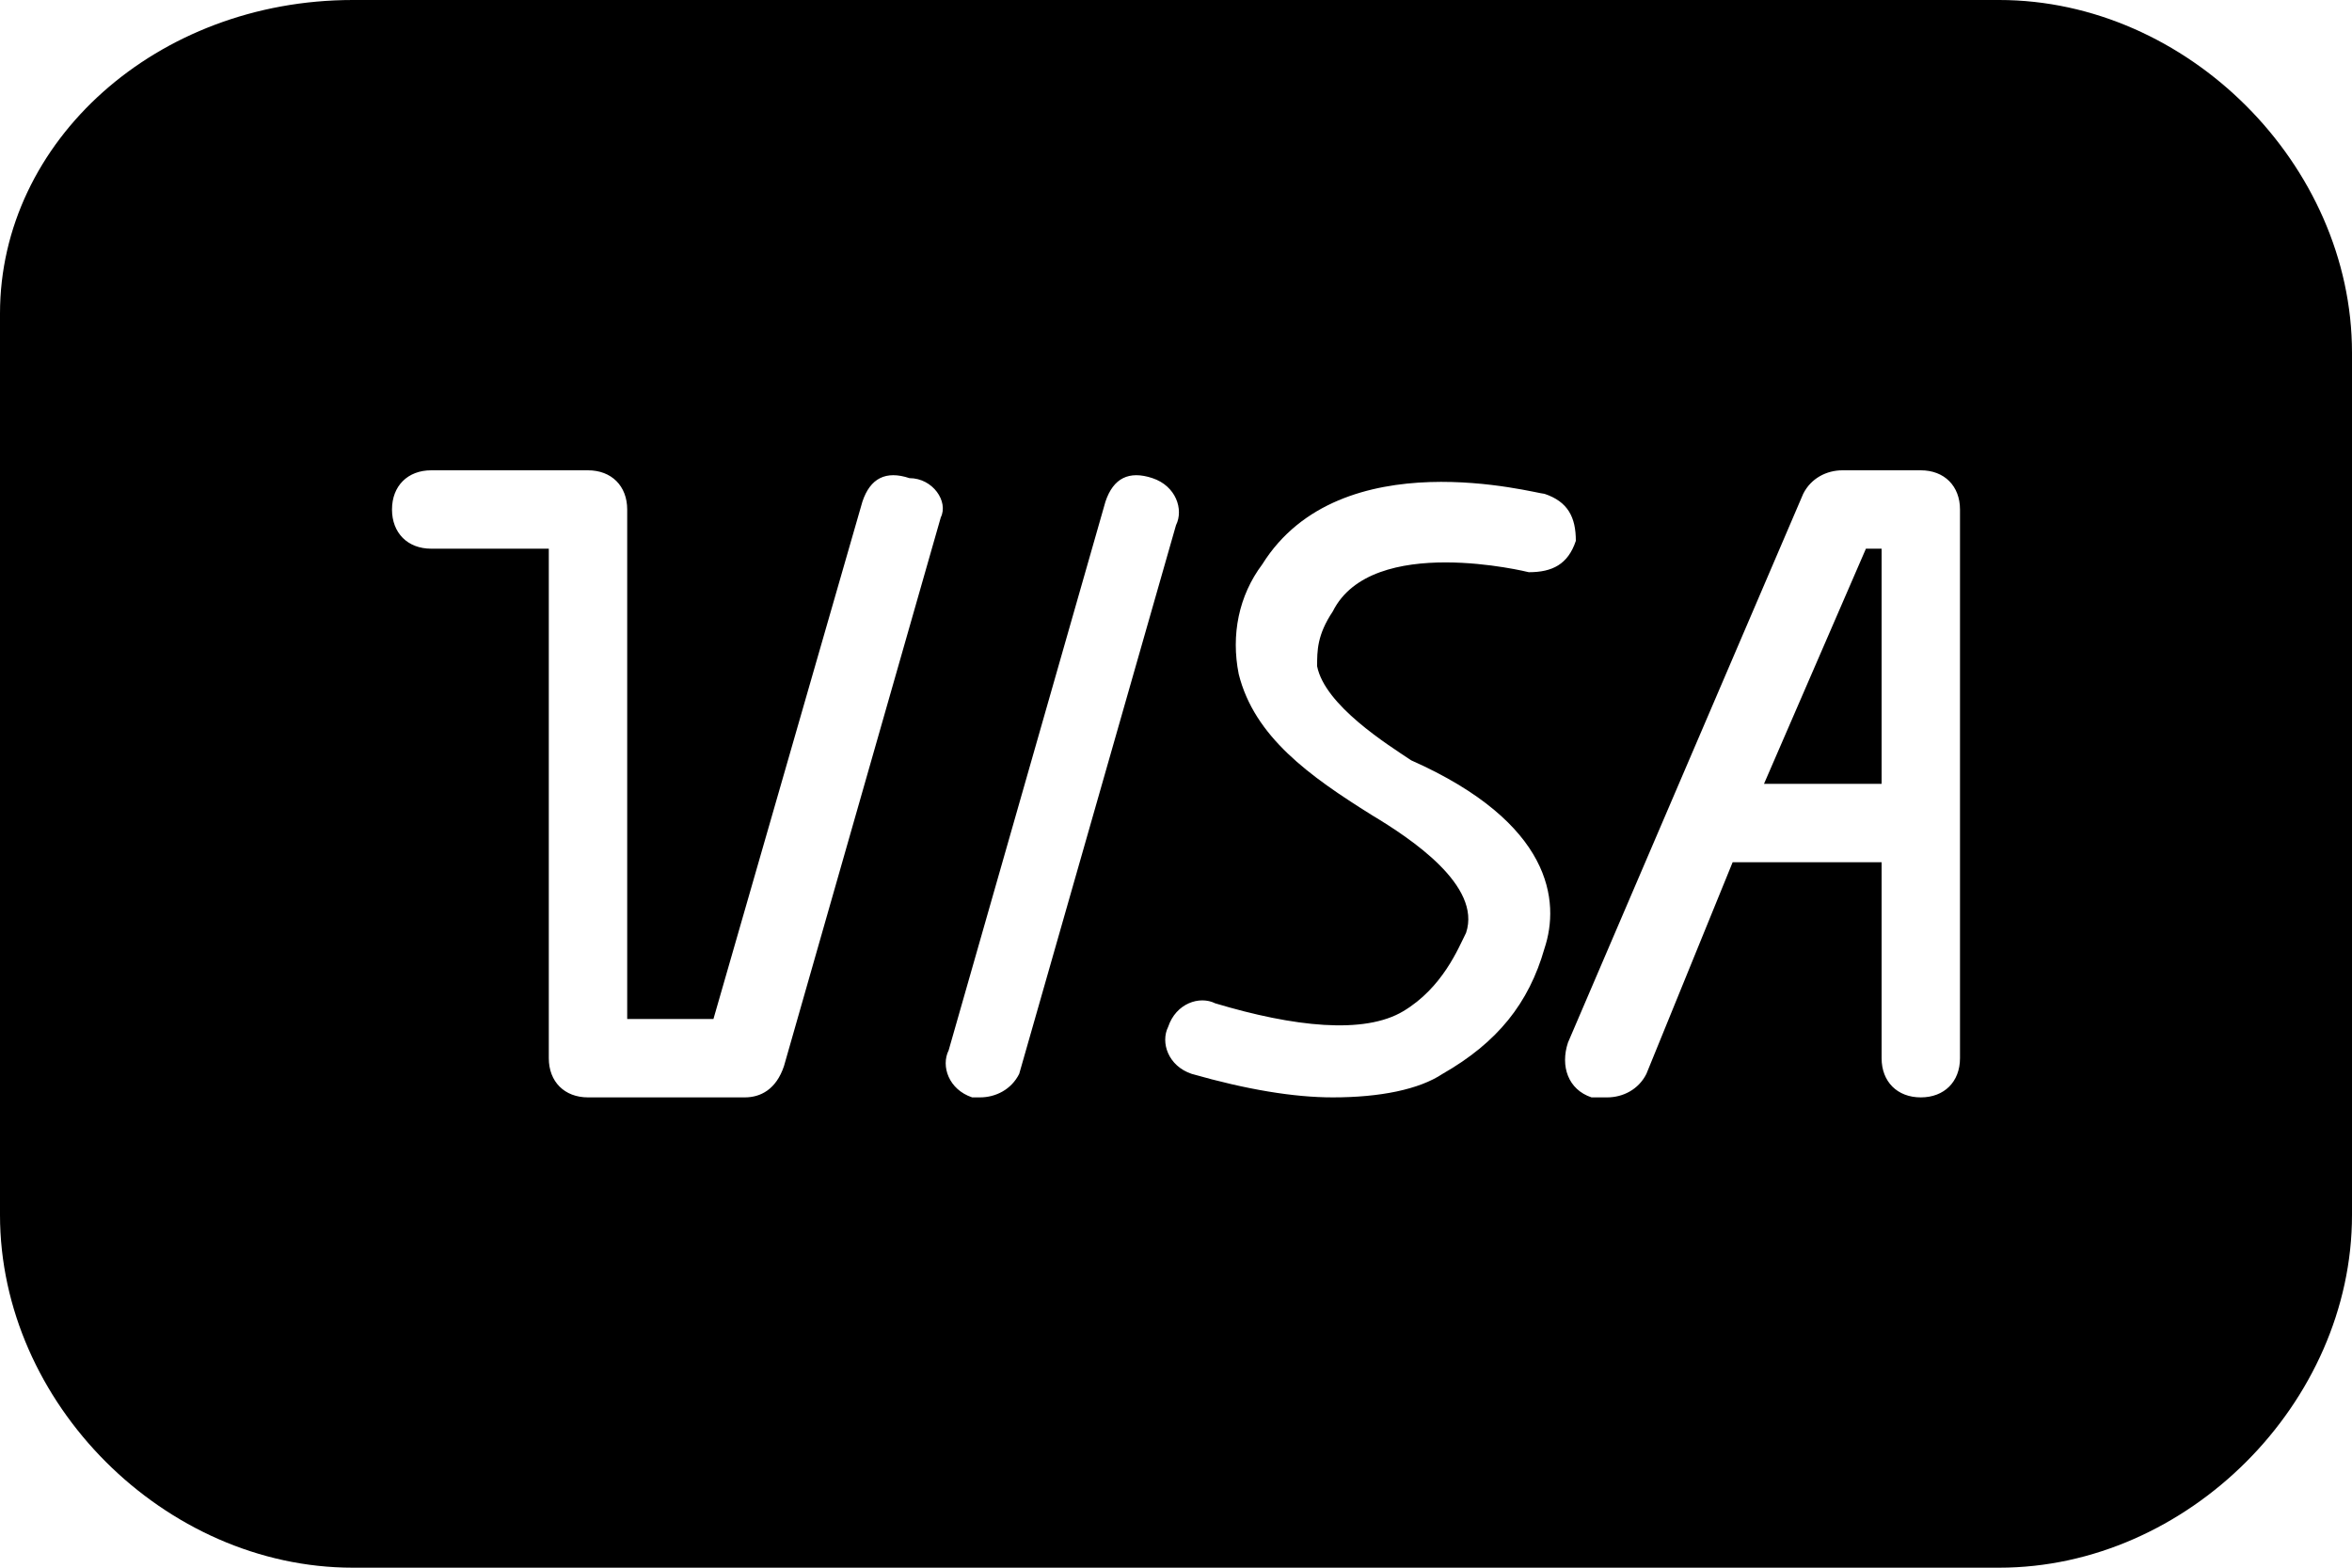 <?xml version="1.0" encoding="utf-8"?>
<!-- Generator: Adobe Illustrator 19.0.0, SVG Export Plug-In . SVG Version: 6.00 Build 0)  -->
<svg version="1.1" id="Layer_1_2_" xmlns="http://www.w3.org/2000/svg" xmlns:xlink="http://www.w3.org/1999/xlink" x="0px" y="0px"
	 viewBox="0 0 30 20" style="enable-background:new 0 0 30 20;" xml:space="preserve">
<style type="text/css">
	.st0{fill-rule:evenodd;clip-rule:evenodd;}
</style>
<g>
	<g>
		<path class="st0" d="M22.5,10H24V7h-0.2L22.5,10z M25.5,0h-21C2,0,0,1.8,0,4v11.5C0,17.9,2.1,20,4.5,20h21c2.4,0,4.5-2.1,4.5-4.5
			v-11C30,2.1,27.9,0,25.5,0z M12,6.6l-2,7C9.9,13.9,9.7,14,9.5,14h-2C7.2,14,7,13.8,7,13.5V7H5.5C5.2,7,5,6.8,5,6.5S5.2,6,5.5,6h2
			C7.8,6,8,6.2,8,6.5V13h1.1L11,6.4c0.1-0.3,0.3-0.4,0.6-0.3C11.9,6.1,12.1,6.4,12,6.6z M12.5,14h-0.1c-0.3-0.1-0.4-0.4-0.3-0.6l2-7
			c0.1-0.3,0.3-0.4,0.6-0.3s0.4,0.4,0.3,0.6l-2,7C12.9,13.9,12.7,14,12.5,14z M19.7,12.1c-0.2,0.7-0.6,1.2-1.3,1.6
			C18.1,13.9,17.6,14,17,14c-0.5,0-1.1-0.1-1.8-0.3c-0.3-0.1-0.4-0.4-0.3-0.6c0.1-0.3,0.4-0.4,0.6-0.3c1,0.3,1.9,0.4,2.4,0.1
			c0.5-0.3,0.7-0.8,0.8-1c0.2-0.6-0.7-1.2-1.2-1.5c-0.8-0.5-1.5-1-1.7-1.8c-0.1-0.5,0-1,0.3-1.4c1-1.6,3.5-0.9,3.6-0.9
			c0.3,0.1,0.4,0.3,0.4,0.6c-0.1,0.3-0.3,0.4-0.6,0.4c0,0-2-0.5-2.5,0.5c-0.2,0.3-0.2,0.5-0.2,0.7c0.1,0.5,0.9,1,1.2,1.2
			C19.8,10.5,19.9,11.5,19.7,12.1z M25,13.5c0,0.3-0.2,0.5-0.5,0.5S24,13.8,24,13.5V11h-1.9L21,13.7c-0.1,0.2-0.3,0.3-0.5,0.3
			c-0.1,0-0.1,0-0.2,0c-0.3-0.1-0.4-0.4-0.3-0.7l3-7C23.1,6.1,23.3,6,23.5,6h1C24.8,6,25,6.2,25,6.5V13.5z"/>
	</g>
</g>
</svg>

